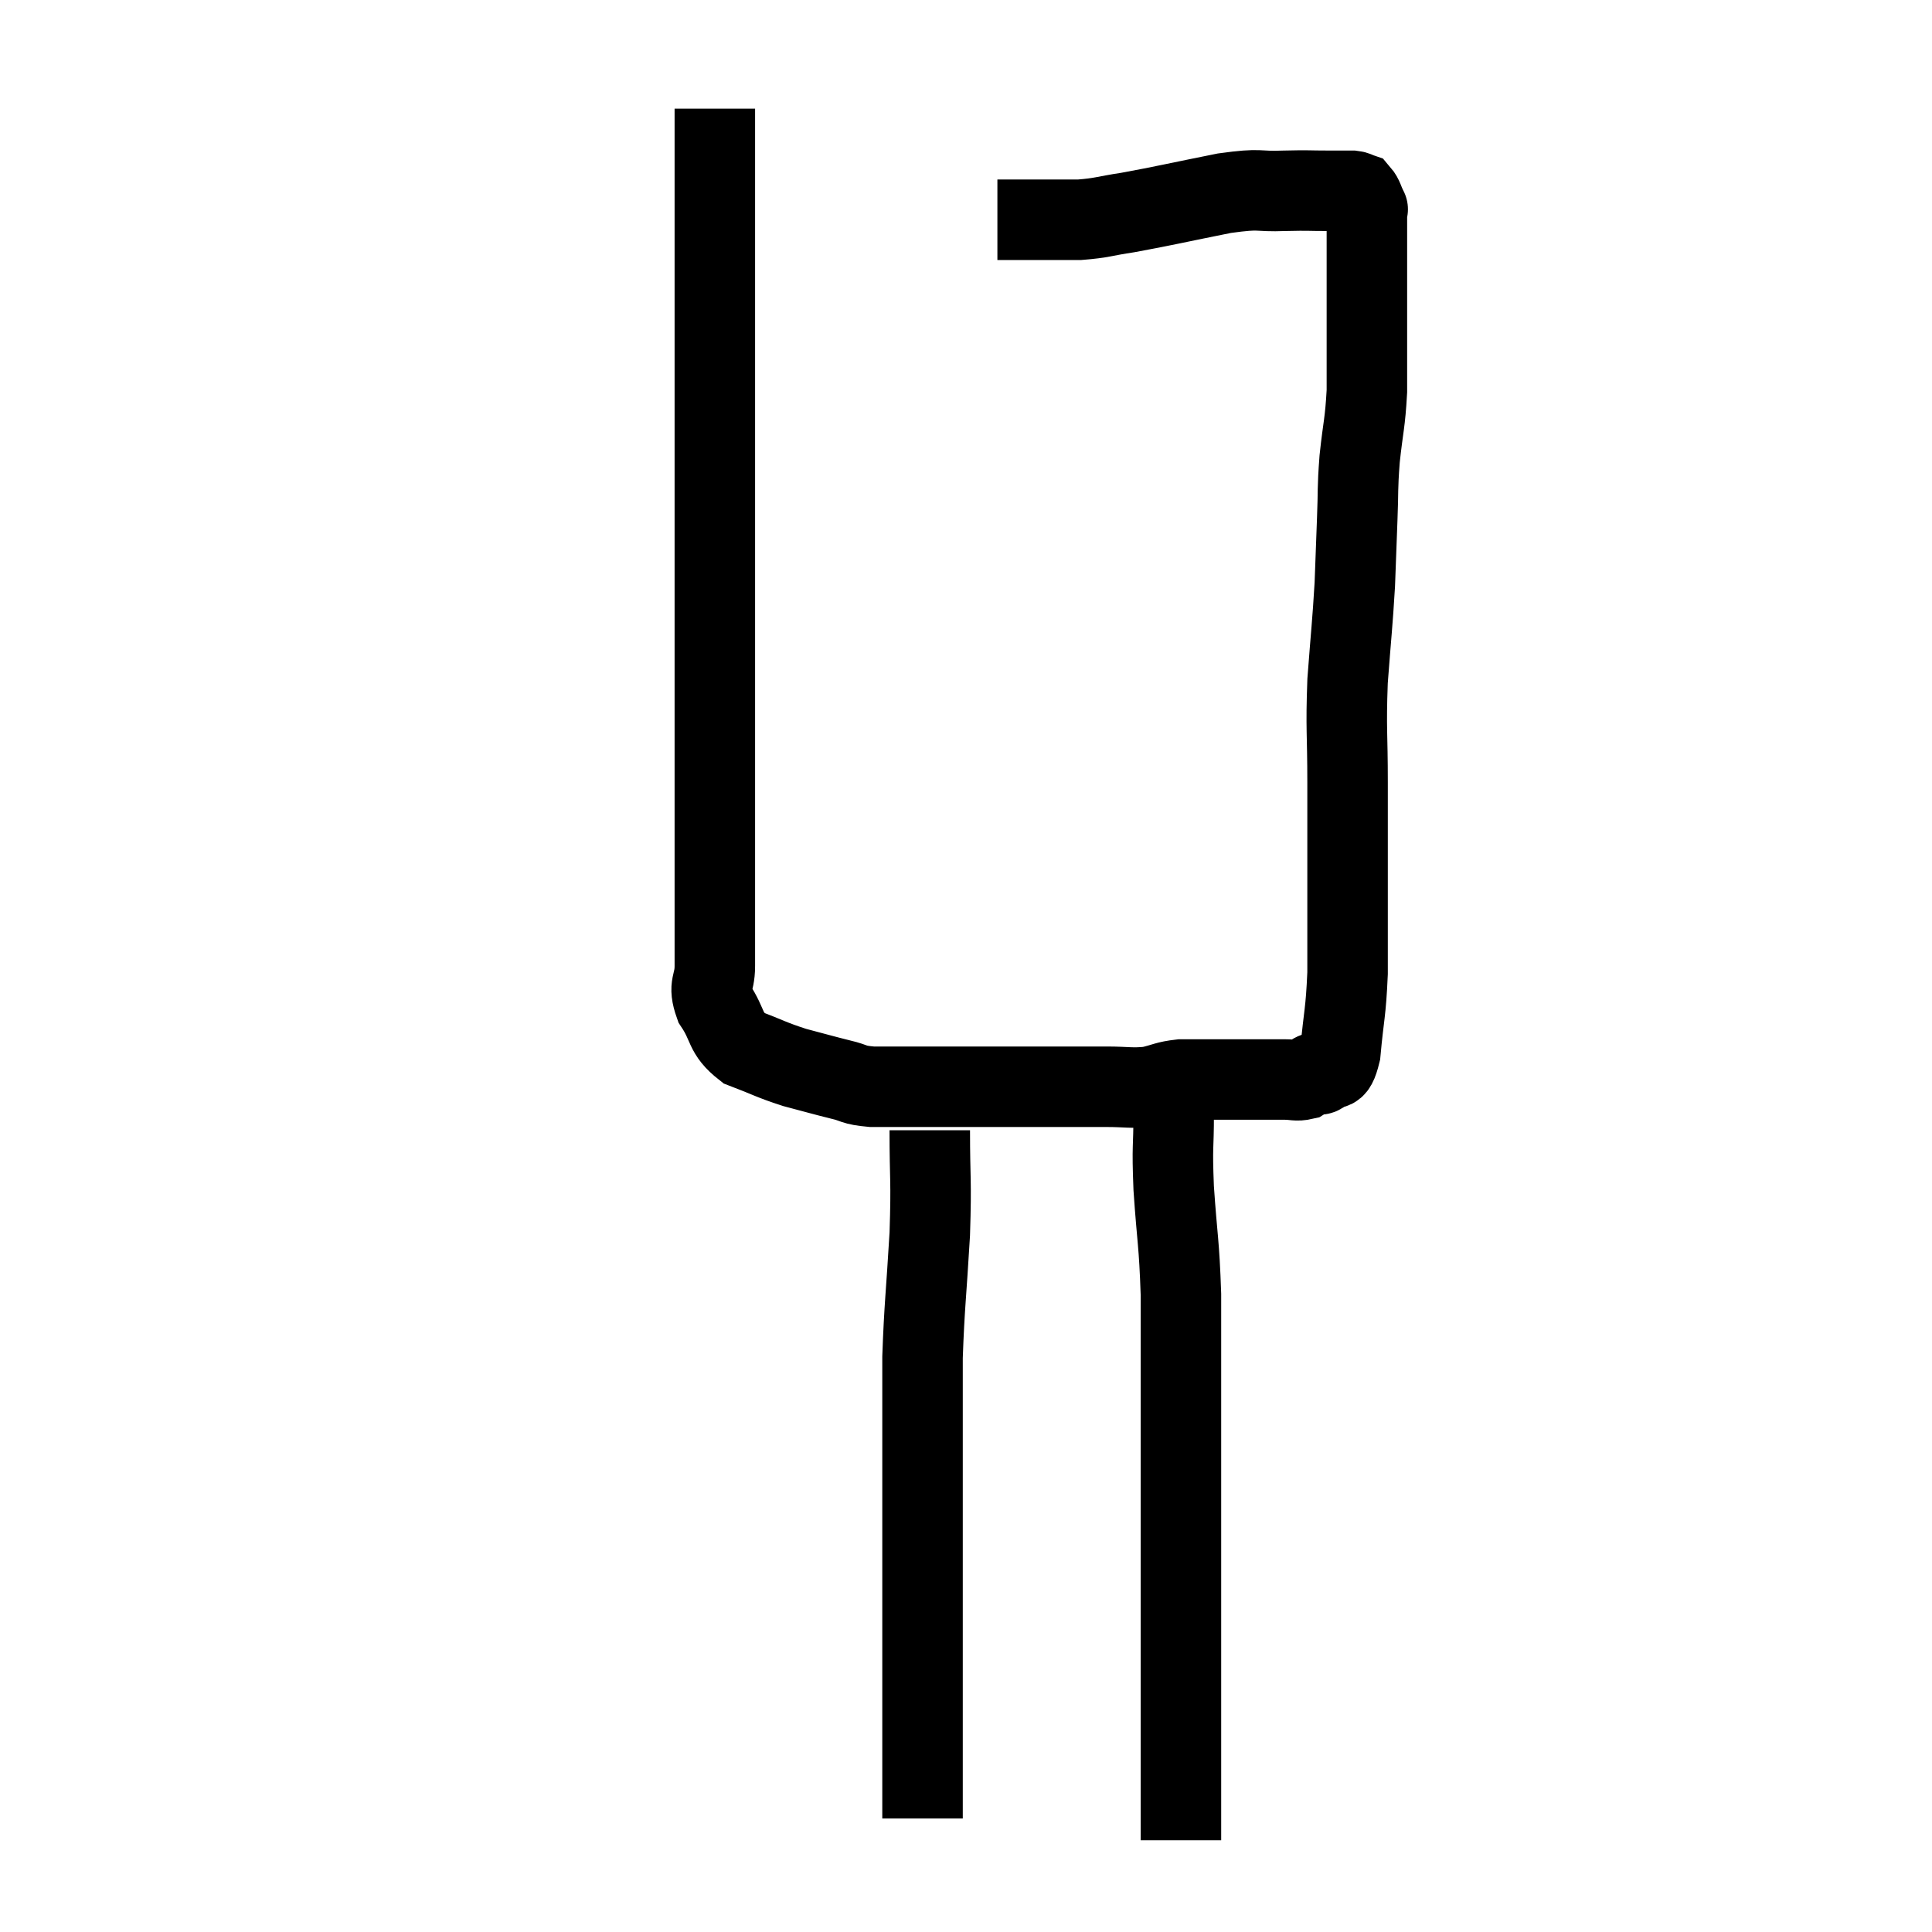 <svg width="48" height="48" viewBox="0 0 48 48" xmlns="http://www.w3.org/2000/svg"><path d="M 17.76 2.7 C 17.76 3.27, 17.76 2.715, 17.76 3.84 C 17.76 5.52, 17.76 5.58, 17.76 7.2 C 17.76 8.76, 17.76 8.895, 17.76 10.32 C 17.76 11.61, 17.76 11.445, 17.76 12.9 C 17.76 14.52, 17.76 14.64, 17.76 16.14 C 17.76 17.52, 17.76 17.64, 17.76 18.9 C 17.76 20.04, 17.76 19.905, 17.76 21.18 C 17.76 22.59, 17.76 23.055, 17.76 24 C 17.76 24.48, 17.58 24.45, 17.76 24.96 C 18.12 25.5, 17.985 25.65, 18.48 26.04 C 19.11 26.28, 19.14 26.325, 19.74 26.52 C 20.31 26.67, 20.4 26.7, 20.88 26.82 C 21.27 26.91, 21.165 26.955, 21.66 27 C 22.26 27, 21.99 27, 22.86 27 C 24 27, 24.225 27, 25.14 27 C 25.83 27, 25.935 27, 26.52 27 C 27 27, 26.97 27, 27.48 27 C 28.02 27, 28.095 27.045, 28.56 27 C 28.95 26.91, 28.95 26.865, 29.34 26.82 C 29.73 26.82, 29.85 26.82, 30.12 26.82 C 30.27 26.82, 30.12 26.82, 30.42 26.82 C 30.87 26.82, 30.945 26.82, 31.32 26.82 C 31.62 26.82, 31.65 26.82, 31.92 26.82 C 32.16 26.82, 32.205 26.865, 32.4 26.82 C 32.55 26.73, 32.58 26.685, 32.7 26.64 C 32.79 26.64, 32.73 26.76, 32.88 26.64 C 33.09 26.4, 33.15 26.775, 33.3 26.16 C 33.39 25.17, 33.435 25.2, 33.48 24.18 C 33.48 23.13, 33.48 23.265, 33.48 22.08 C 33.48 20.76, 33.48 20.73, 33.48 19.44 C 33.48 18.18, 33.435 18.15, 33.48 16.92 C 33.57 15.72, 33.6 15.525, 33.66 14.52 C 33.69 13.71, 33.69 13.68, 33.72 12.9 C 33.75 12.15, 33.72 12.195, 33.78 11.4 C 33.87 10.56, 33.915 10.53, 33.96 9.72 C 33.96 8.94, 33.96 8.805, 33.96 8.16 C 33.96 7.65, 33.96 7.575, 33.96 7.14 C 33.96 6.78, 33.96 6.645, 33.96 6.42 C 33.96 6.33, 33.96 6.435, 33.96 6.24 C 33.96 5.94, 33.96 5.88, 33.96 5.64 C 33.96 5.46, 33.96 5.4, 33.96 5.28 C 33.96 5.22, 33.96 5.19, 33.96 5.16 C 33.96 5.16, 34.005 5.25, 33.96 5.16 C 33.87 4.98, 33.87 4.905, 33.78 4.8 C 33.69 4.77, 33.72 4.755, 33.6 4.74 C 33.45 4.74, 33.45 4.74, 33.3 4.74 C 33.15 4.74, 33.345 4.74, 33 4.74 C 32.46 4.74, 32.565 4.725, 31.92 4.74 C 31.17 4.77, 31.395 4.665, 30.42 4.8 C 29.22 5.04, 28.92 5.115, 28.02 5.28 C 27.42 5.37, 27.39 5.415, 26.82 5.46 C 26.28 5.46, 26.175 5.46, 25.74 5.46 C 25.41 5.46, 25.32 5.46, 25.08 5.46 C 24.93 5.46, 24.855 5.46, 24.78 5.46 C 24.78 5.46, 24.78 5.46, 24.78 5.46 L 24.78 5.46" fill="none" stroke="black" stroke-width="2"></path><path d="M 23.1 28.08 C 23.1 29.37, 23.145 29.25, 23.1 30.66 C 23.01 32.19, 22.965 32.445, 22.92 33.72 C 22.92 34.74, 22.92 34.665, 22.92 35.76 C 22.92 36.93, 22.92 37.095, 22.92 38.1 C 22.92 38.94, 22.92 38.82, 22.92 39.78 C 22.92 40.86, 22.92 41.085, 22.92 41.94 C 22.92 42.57, 22.92 42.855, 22.92 43.2 C 22.92 43.26, 22.92 43.29, 22.92 43.32 C 22.92 43.32, 22.92 43.32, 22.92 43.32 C 22.92 43.32, 22.92 43.32, 22.92 43.32 C 22.92 43.32, 22.92 43.275, 22.92 43.32 C 22.92 43.41, 22.92 43.185, 22.92 43.5 C 22.92 44.04, 22.92 44.205, 22.92 44.58 C 22.92 44.79, 22.92 44.85, 22.92 45 C 22.92 45.09, 22.92 45.135, 22.92 45.18 C 22.92 45.18, 22.92 45.18, 22.92 45.18 L 22.92 45.18" fill="none" stroke="black" stroke-width="2"></path><path d="M 28.86 27 C 29.01 27.33, 29.085 27.03, 29.16 27.66 C 29.16 28.59, 29.115 28.395, 29.16 29.52 C 29.25 30.84, 29.295 30.84, 29.34 32.16 C 29.34 33.48, 29.34 33.63, 29.34 34.8 C 29.34 35.82, 29.34 35.565, 29.34 36.84 C 29.34 38.37, 29.34 38.595, 29.34 39.9 C 29.34 40.98, 29.34 41.22, 29.34 42.06 C 29.34 42.66, 29.34 42.84, 29.34 43.26 C 29.34 43.5, 29.34 43.515, 29.34 43.74 C 29.34 43.95, 29.34 43.935, 29.34 44.16 C 29.34 44.4, 29.34 44.295, 29.34 44.64 C 29.34 45.09, 29.34 45.27, 29.34 45.54 C 29.34 45.63, 29.34 45.675, 29.34 45.72 C 29.34 45.72, 29.34 45.72, 29.34 45.72 L 29.34 45.72" fill="none" stroke="black" stroke-width="2"></path></svg>